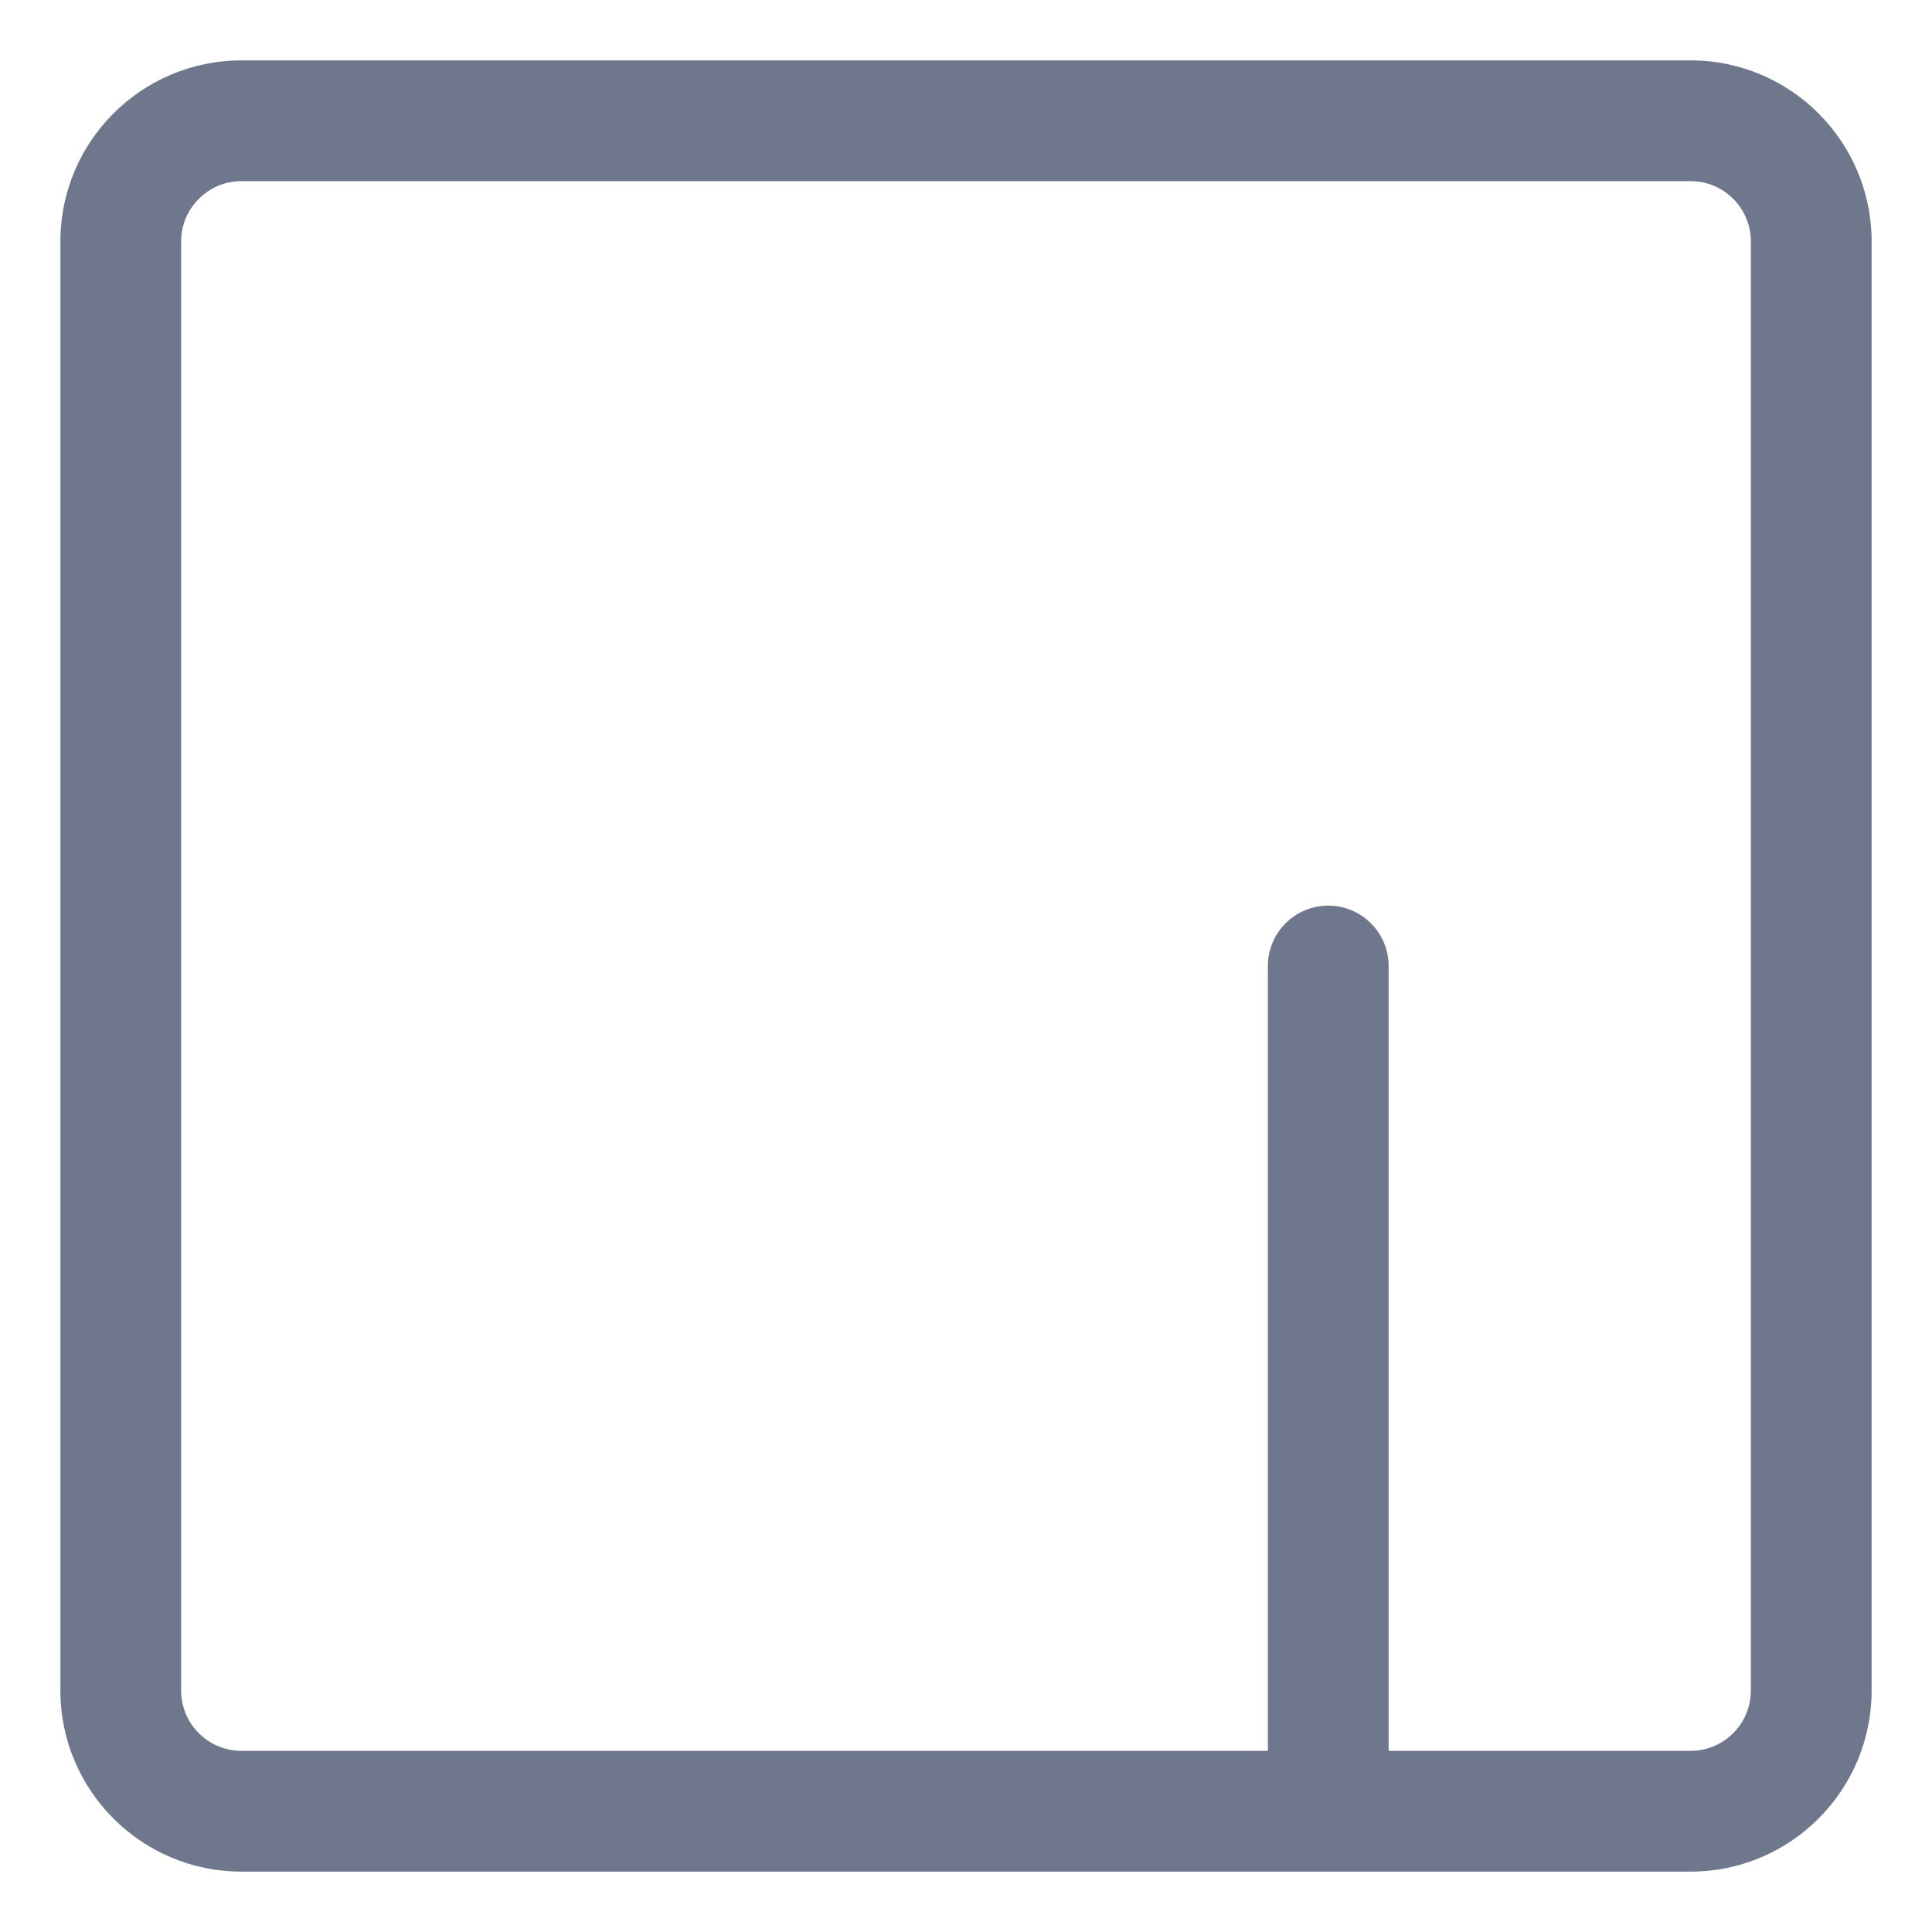 <svg width="16" height="16" viewBox="0 0 16 16" fill="none" xmlns="http://www.w3.org/2000/svg">
<g clip-path="url(#clip0_389_13057)">
<path fill-rule="evenodd" clip-rule="evenodd" d="M2 0.5C1.172 0.5 0.5 1.172 0.5 2V14C0.5 14.828 1.172 15.5 2 15.5H11H14C14.828 15.5 15.5 14.828 15.5 14V2C15.5 1.172 14.828 0.5 14 0.5H2ZM11.5 14.5V8C11.5 7.724 11.276 7.5 11 7.5C10.724 7.5 10.5 7.724 10.5 8V14.5H2C1.724 14.5 1.5 14.276 1.5 14V2C1.5 1.724 1.724 1.5 2 1.5H14C14.276 1.5 14.5 1.724 14.5 2V14C14.5 14.276 14.276 14.5 14 14.5H11.5Z" fill="#6E778C"/>
</g>
<defs>
<clipPath id="clip0_389_13057">
<rect width="16" height="16" fill="white"/>
</clipPath>
</defs>
</svg>
